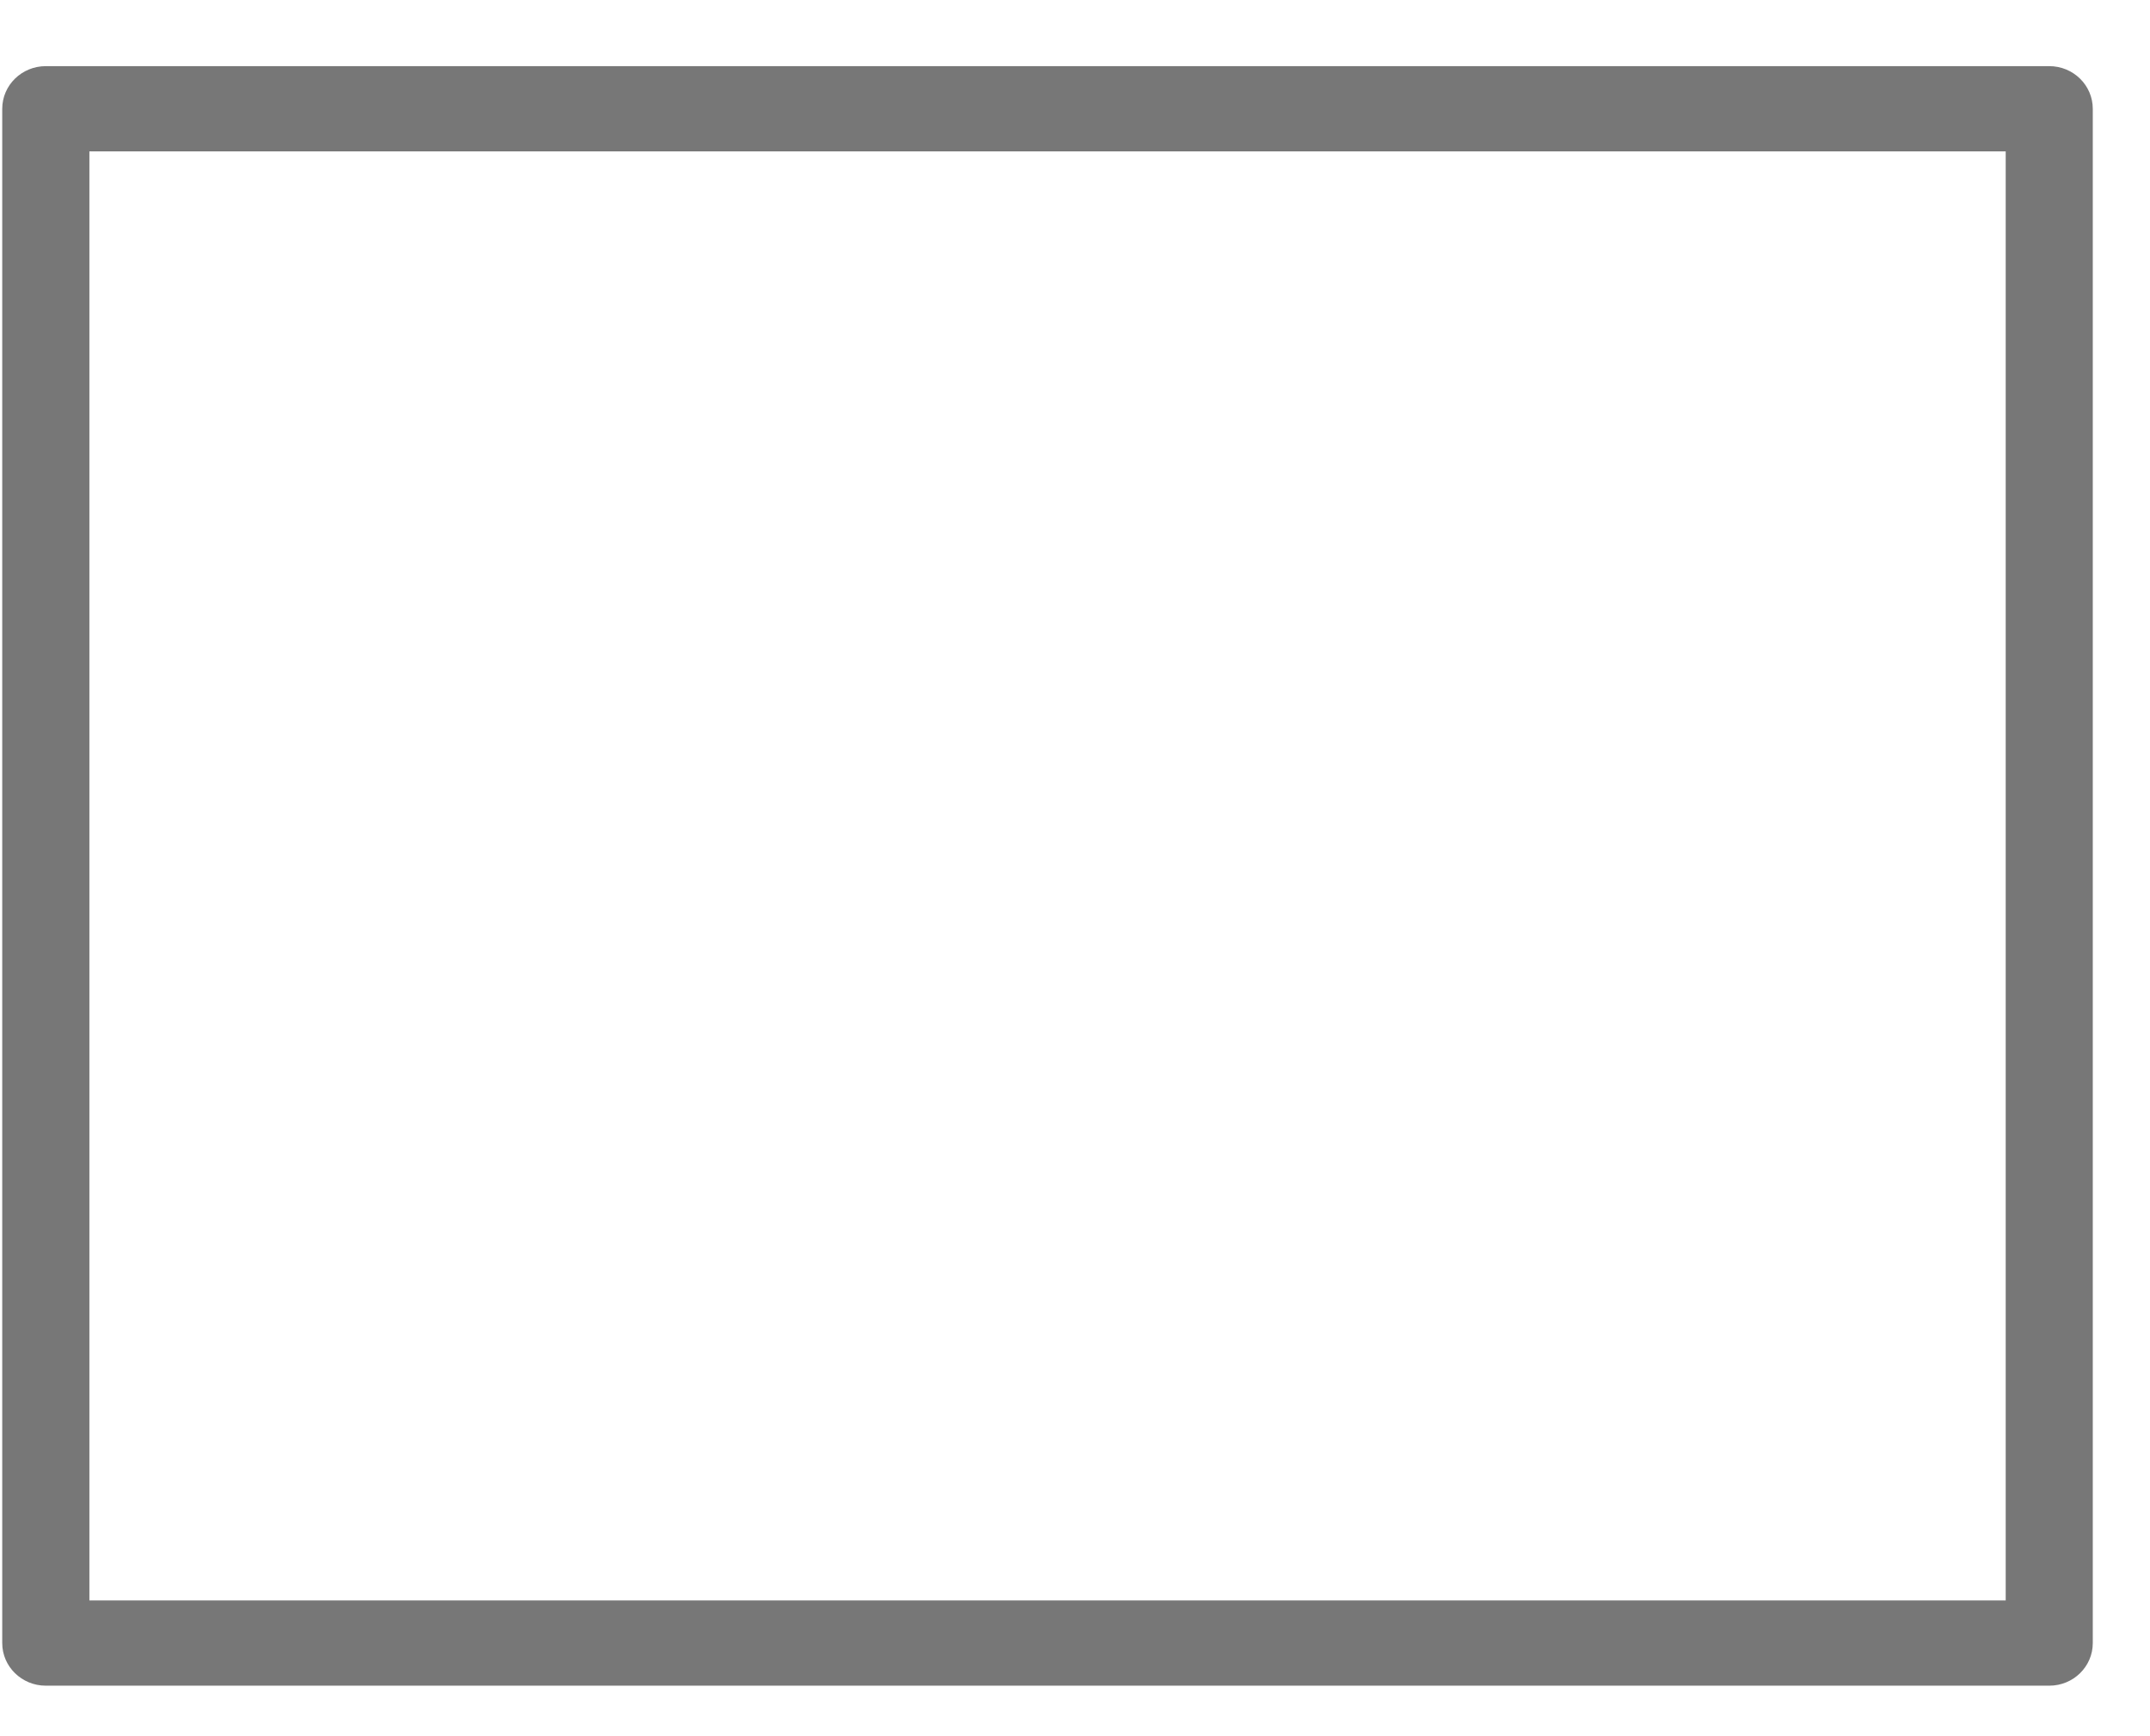 <?xml version="1.0" encoding="UTF-8" standalone="no"?><svg width='26' height='21' viewBox='0 0 26 21' fill='none' xmlns='http://www.w3.org/2000/svg'>
<path d='M24.782 20.389H0.554C0.263 20.389 0.027 20.158 0.027 19.874V1.316C0.027 1.031 0.263 0.8 0.554 0.8H24.782C25.072 0.8 25.308 1.031 25.308 1.316V19.874C25.308 20.158 25.073 20.389 24.782 20.389ZM1.081 19.358H24.255V1.831H1.081V19.358Z' fill='#777777'/>
</svg>
